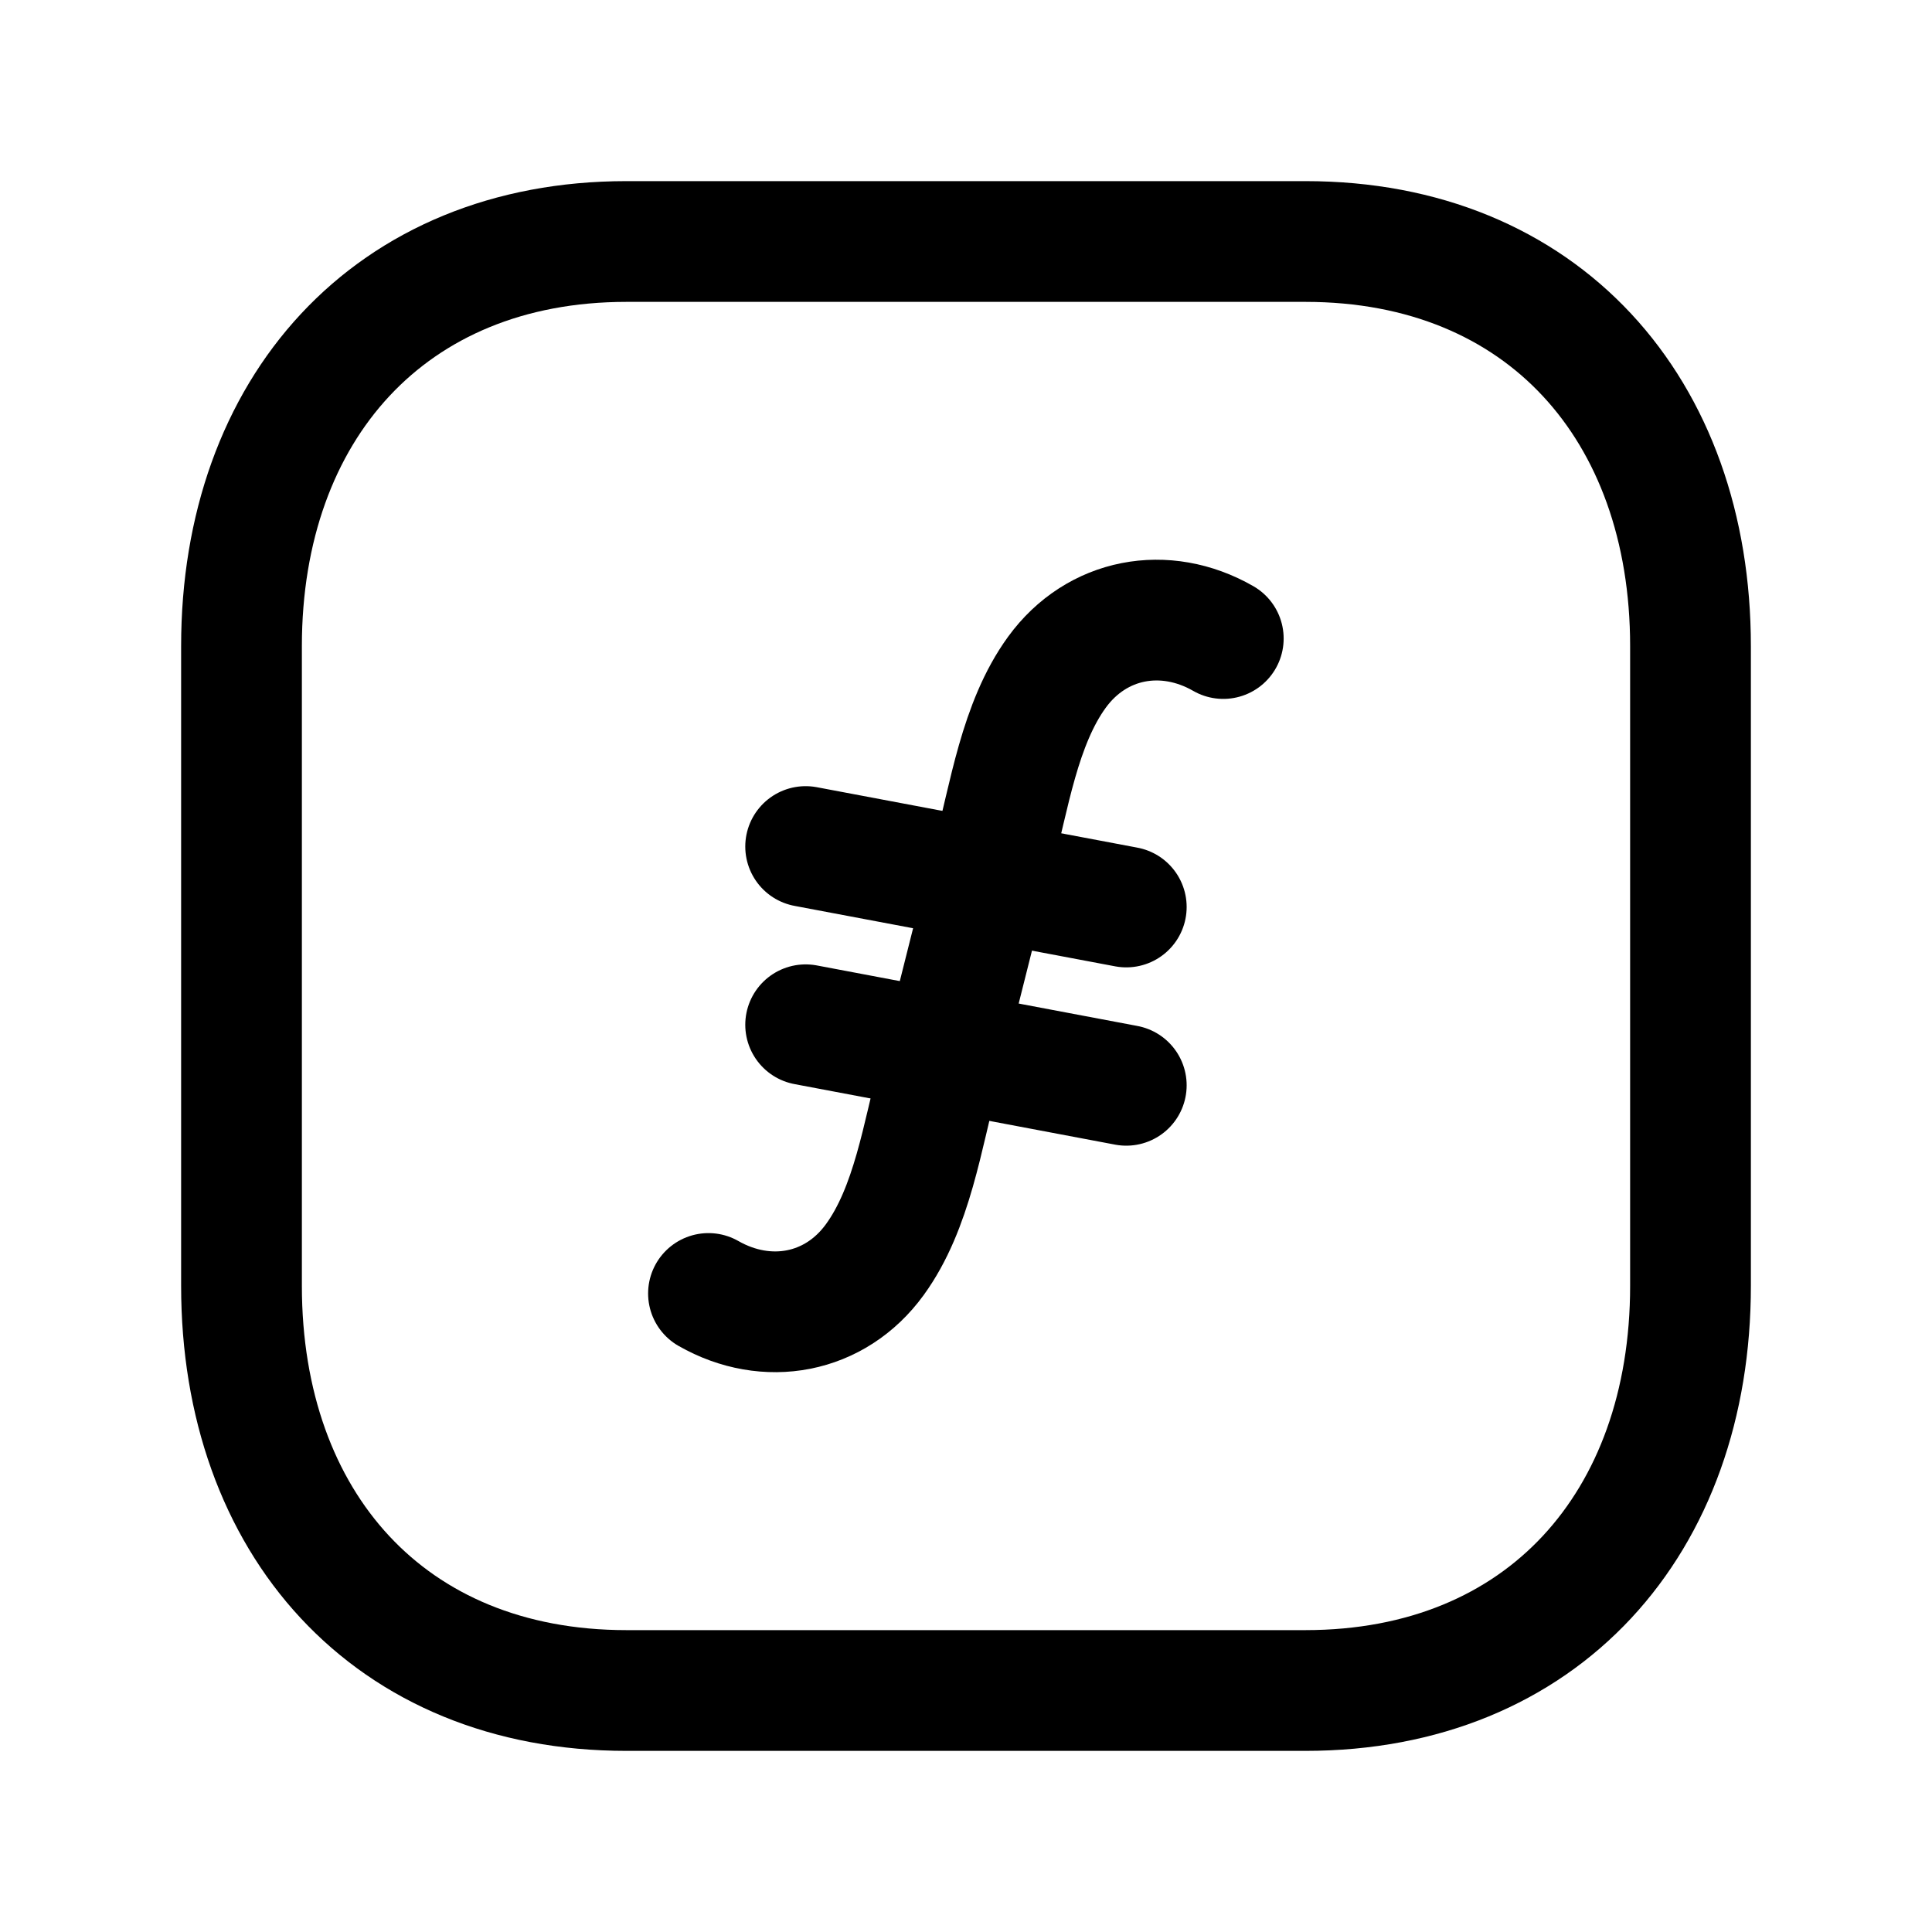 <svg width="24" height="24" viewBox="0 0 24 24" fill="none" xmlns="http://www.w3.org/2000/svg">
<path d="M7.782 3H16.217C19.165 3 21 5.081 21 8.026V15.974C21 18.919 19.165 21 16.216 21H7.782C4.834 21 3 18.919 3 15.974V8.026C3 5.081 4.843 3 7.782 3Z" stroke="black" stroke-width="1.5" stroke-linecap="round" stroke-linejoin="round"/>
<path d="M8.801 16.068C9.524 16.481 10.374 16.327 10.867 15.648C11.333 15.008 11.46 14.097 11.661 13.342L12.336 10.656C12.537 9.902 12.664 8.99 13.13 8.35C13.624 7.672 14.473 7.517 15.196 7.932" stroke="black" stroke-width="1.5" stroke-linecap="round" stroke-linejoin="round"/>
<path d="M10.008 12.73L13.991 13.482" stroke="black" stroke-width="1.5" stroke-linecap="round" stroke-linejoin="round"/>
<path d="M10.008 10.516L13.991 11.267" stroke="black" stroke-width="1.5" stroke-linecap="round" stroke-linejoin="round"/>
</svg>